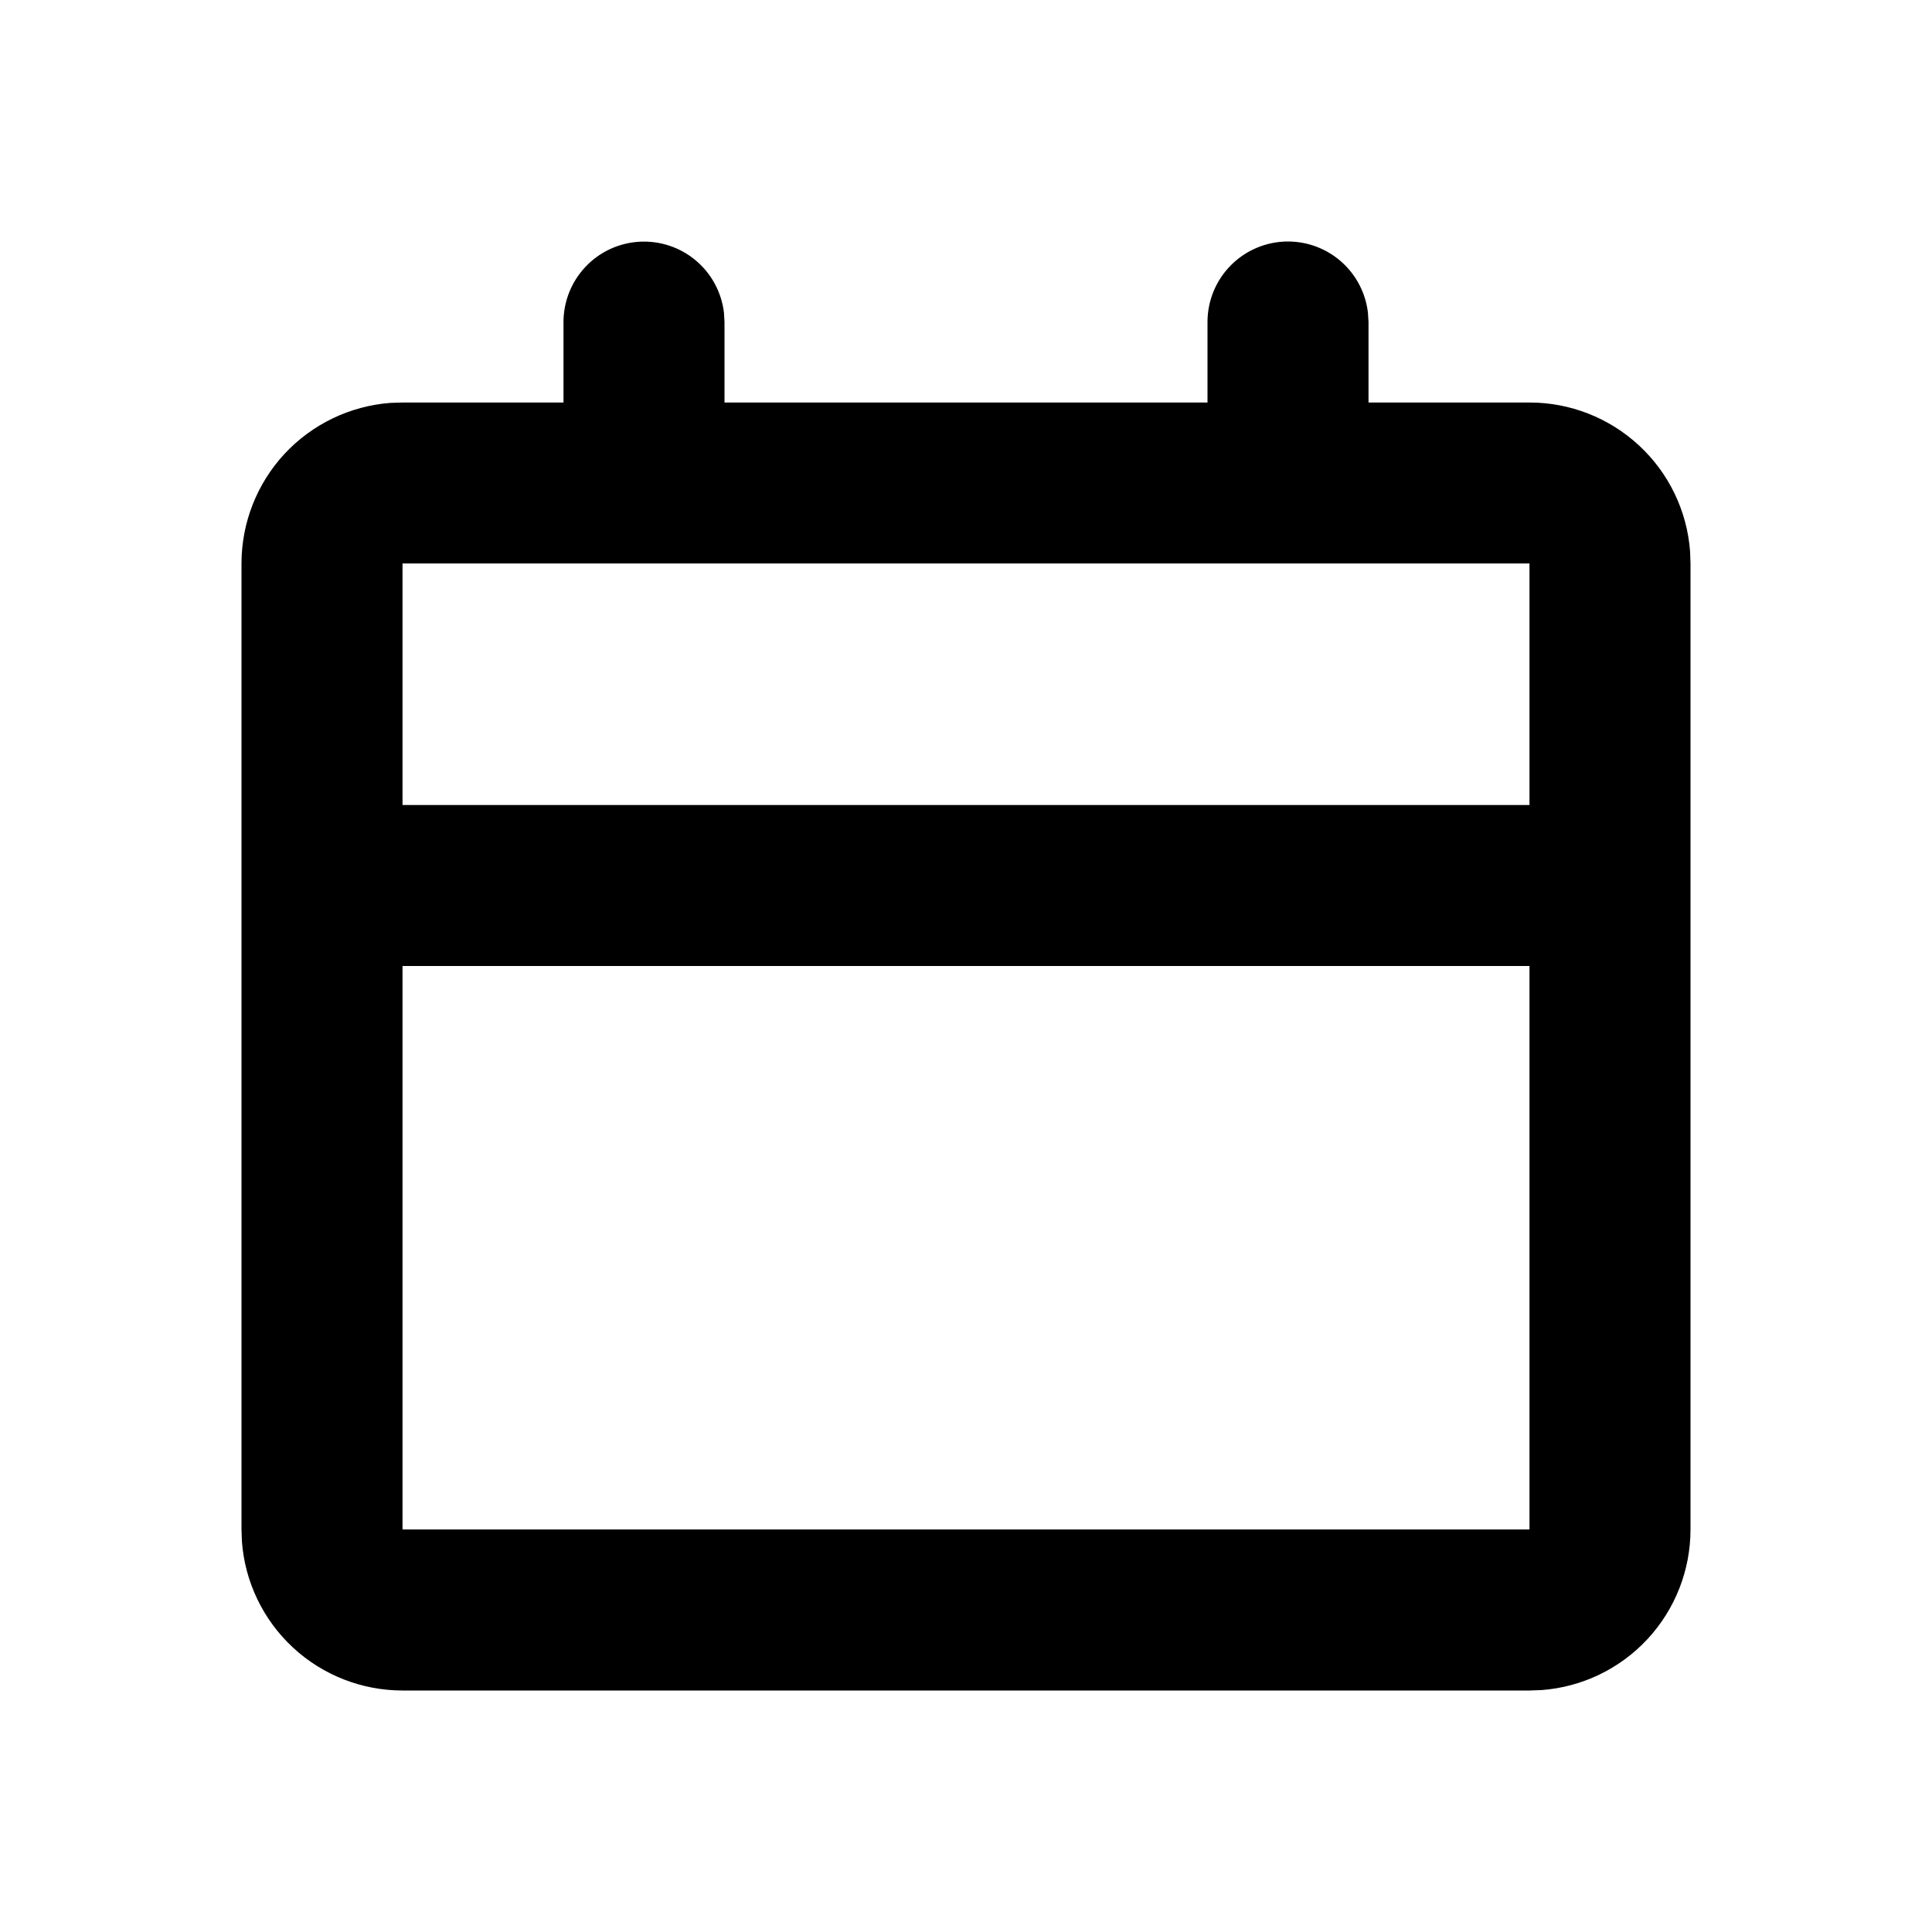<svg width="32" height="32" viewBox="0 0 32 32" fill="none" xmlns="http://www.w3.org/2000/svg">
<path d="M21.333 4C21.66 4 21.975 4.12 22.219 4.337C22.463 4.554 22.619 4.853 22.657 5.177L22.667 5.333V6.667H25.333C26.006 6.666 26.654 6.921 27.147 7.378C27.641 7.835 27.943 8.462 27.993 9.133L28 9.333V25.333C28 26.006 27.746 26.654 27.289 27.147C26.831 27.641 26.204 27.943 25.533 27.993L25.333 28H6.667C5.994 28 5.346 27.746 4.853 27.289C4.359 26.831 4.057 26.204 4.007 25.533L4 25.333V9.333C4 8.661 4.254 8.013 4.711 7.519C5.169 7.026 5.796 6.724 6.467 6.673L6.667 6.667H9.333V5.333C9.334 4.993 9.464 4.667 9.697 4.42C9.93 4.172 10.249 4.024 10.588 4.004C10.928 3.984 11.262 4.094 11.522 4.312C11.783 4.53 11.95 4.84 11.991 5.177L12 5.333V6.667H20V5.333C20 4.98 20.14 4.641 20.39 4.391C20.641 4.14 20.98 4 21.333 4ZM25.333 16H6.667V25.333H25.333V16ZM25.333 9.333H6.667V13.333H25.333V9.333Z" fill="black"/>
</svg>

